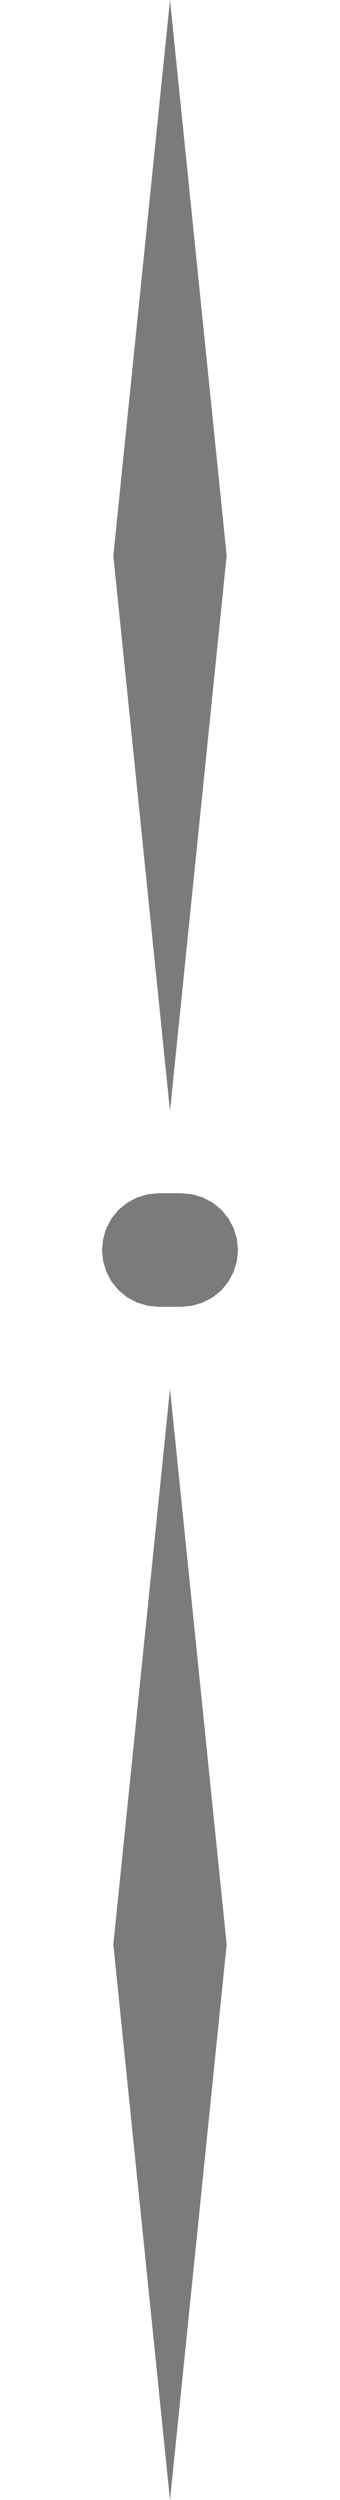 <?xml version="1.0" encoding="UTF-8" standalone="no"?>
<svg
   version="1.1"
   height="22"
   width="3"
   xmlns="http://www.w3.org/2000/svg"
   xmlns:svg="http://www.w3.org/2000/svg">
  <path
     d="M 1 4.889 L 1.5 1.77635683940025e-15 2 4.889 1.5 9.778 Z M 2 17.111 L 1.5 22 1 17.111 1.5 12.222 Z M 1.698 10.51 L 1.791 10.538 1.878 10.584 1.954 10.646 2.016 10.722 2.062 10.809 2.09 10.902 2.1 11 2.09 11.098 2.062 11.191 2.016 11.278 1.954 11.354 1.878 11.416 1.791 11.462 1.698 11.49 1.6 11.5 1.4 11.5 1.302 11.49 1.209 11.462 1.122 11.416 1.046 11.354 0.984 11.278 0.938 11.191 0.91 11.098 0.9 11 0.91 10.902 0.938 10.809 0.984 10.722 1.046 10.646 1.122 10.584 1.209 10.538 1.302 10.51 1.4 10.5 1.6 10.5 Z"
     style="fill:#7b7b7b" />
  <rect
     width="3"
     height="22"
     x="0"
     y="0"
     style="fill:none;fill-opacity:1" />
</svg>

